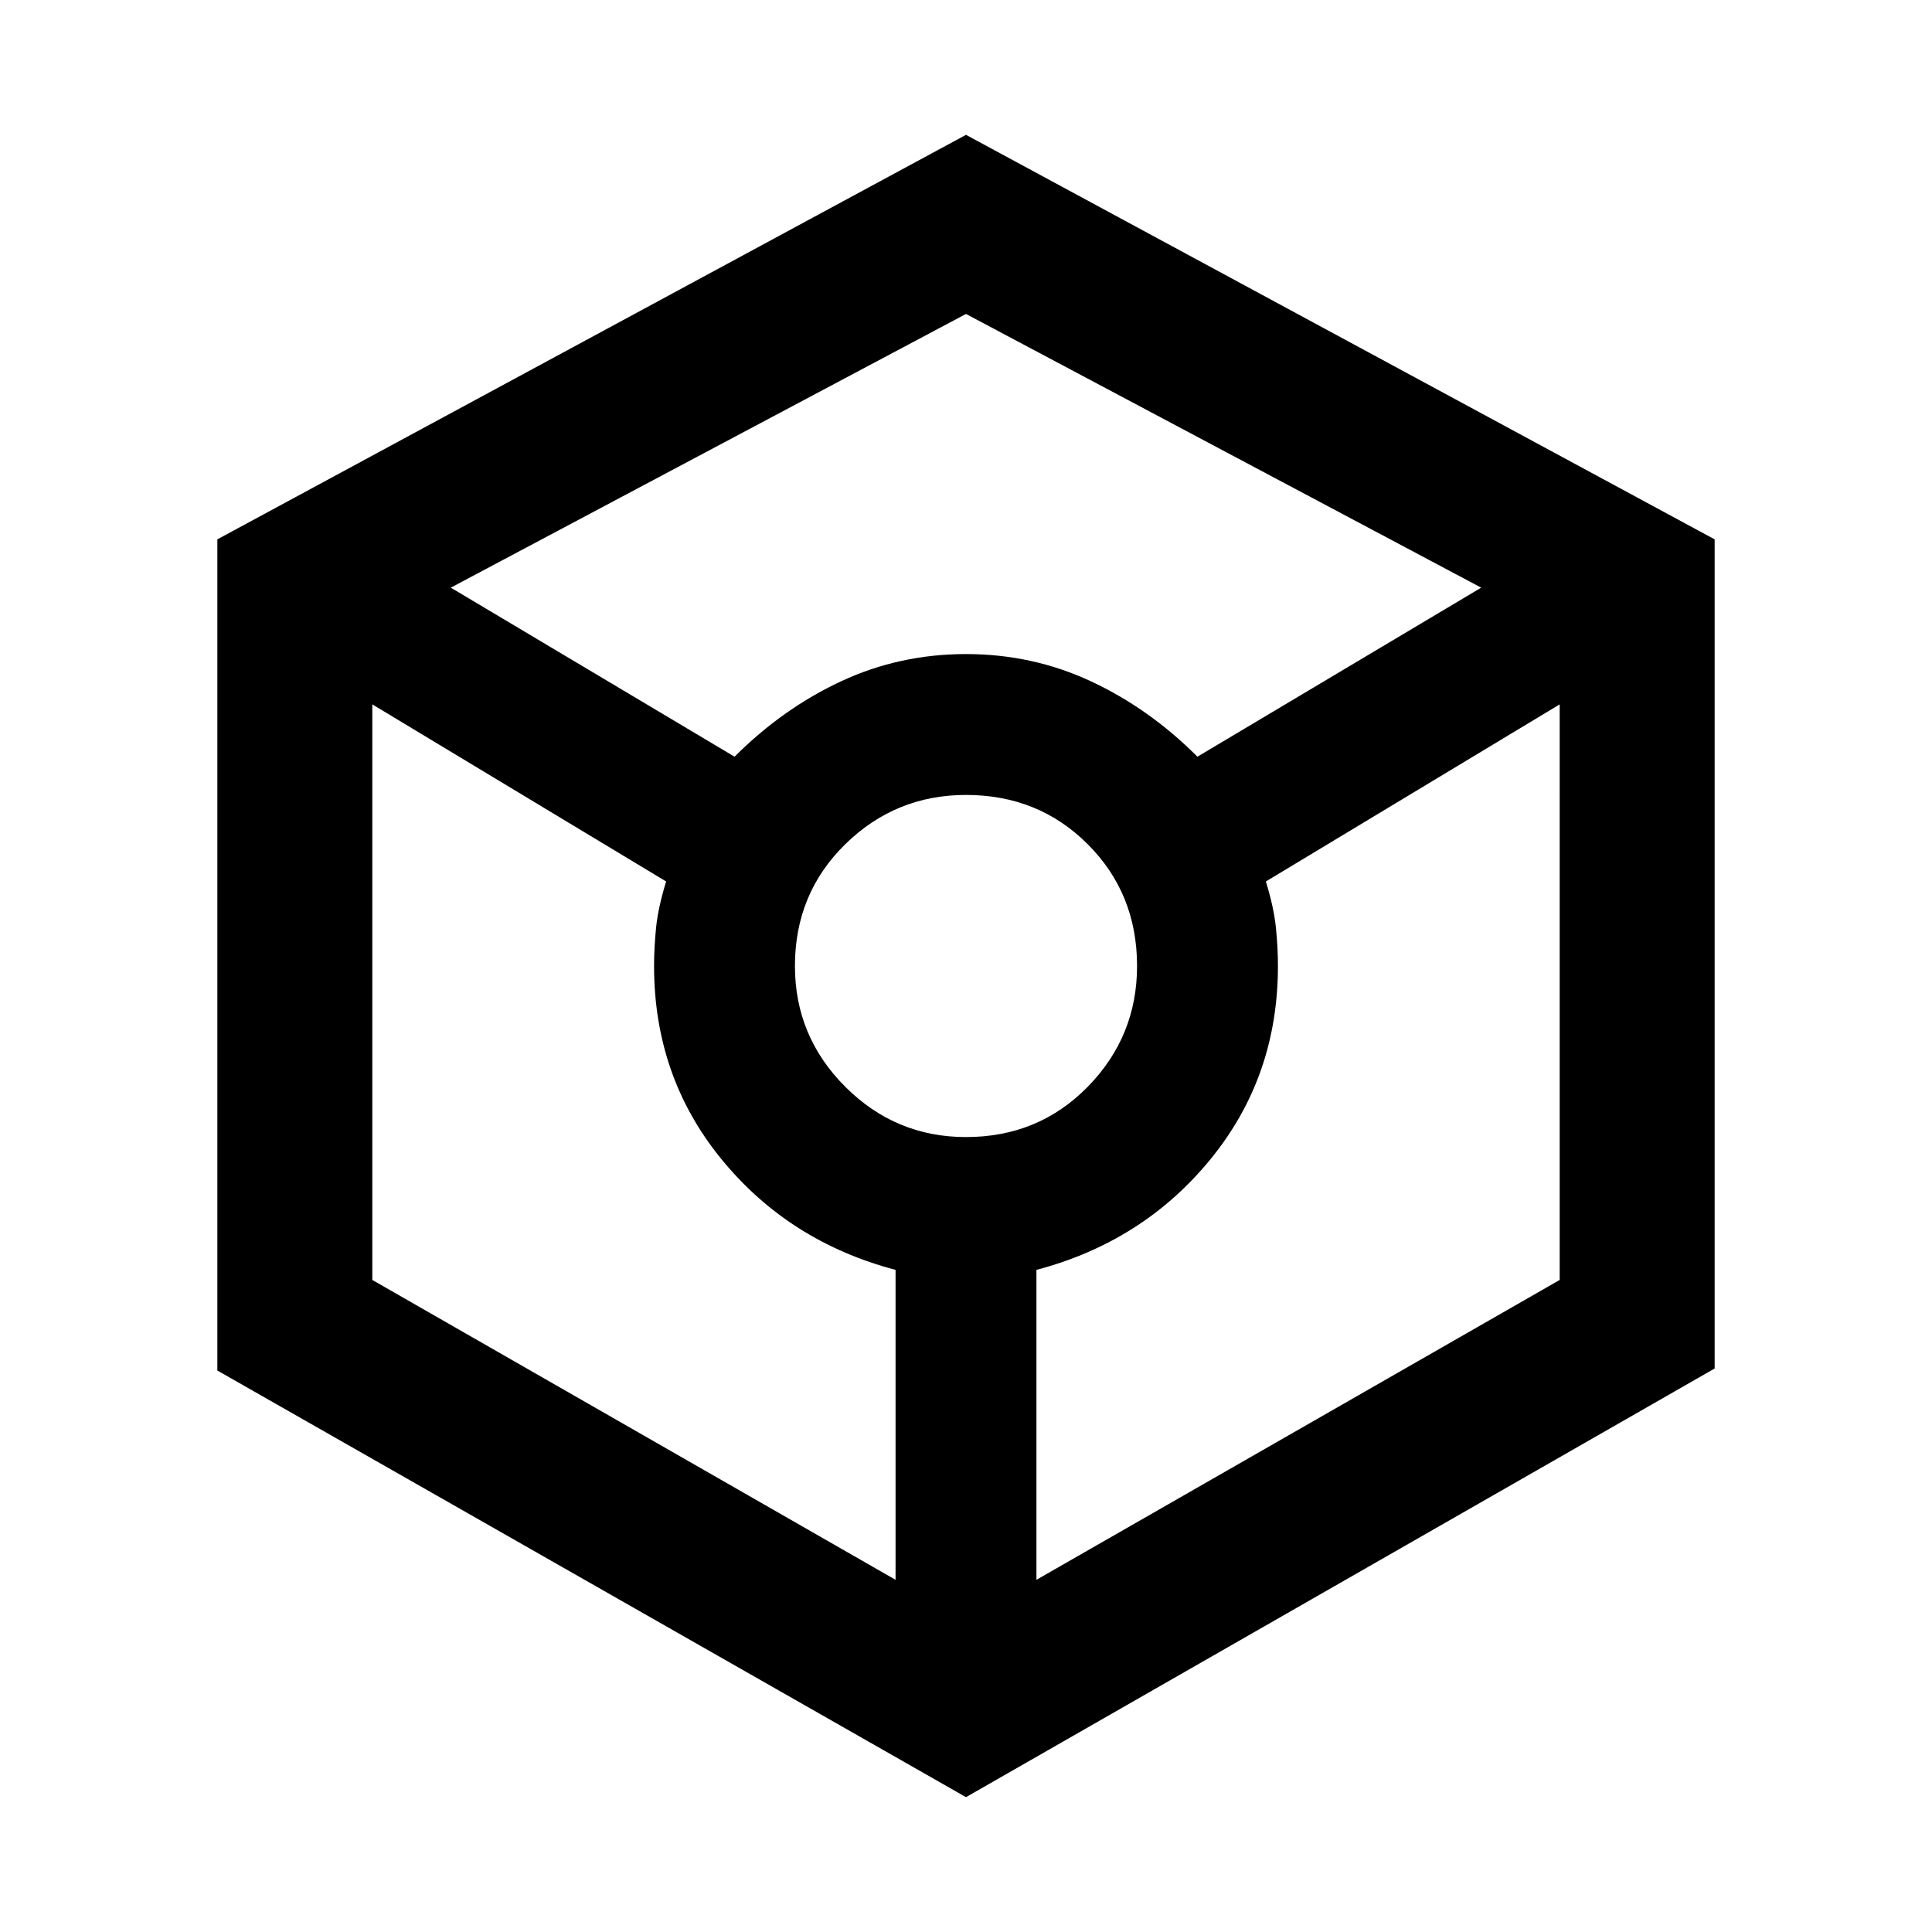 <svg xmlns="http://www.w3.org/2000/svg" height="48" width="48"><path d="M24 44.65 5.4 34.05V13.4L24 3.35 42.6 13.4V34ZM18.25 18.8q1.2-1.2 2.65-1.875t3.1-.675q1.65 0 3.1.675 1.45.675 2.65 1.875l7.05-4.2L24 7.8l-12.8 6.8Zm4 20.45v-7.7q-2.65-.7-4.325-2.75-1.675-2.05-1.675-4.8 0-.45.05-.95.05-.5.25-1.15l-7.3-4.4v14.3Zm1.75-11q1.8 0 3.025-1.25 1.225-1.25 1.225-3 0-1.8-1.225-3.025Q25.8 19.75 24 19.75q-1.75 0-3 1.225T19.75 24q0 1.75 1.25 3t3 1.25Zm1.75 11 13-7.45V17.5l-7.3 4.4q.2.65.25 1.15.05.5.05.95 0 2.75-1.675 4.8t-4.325 2.75Z"/></svg>